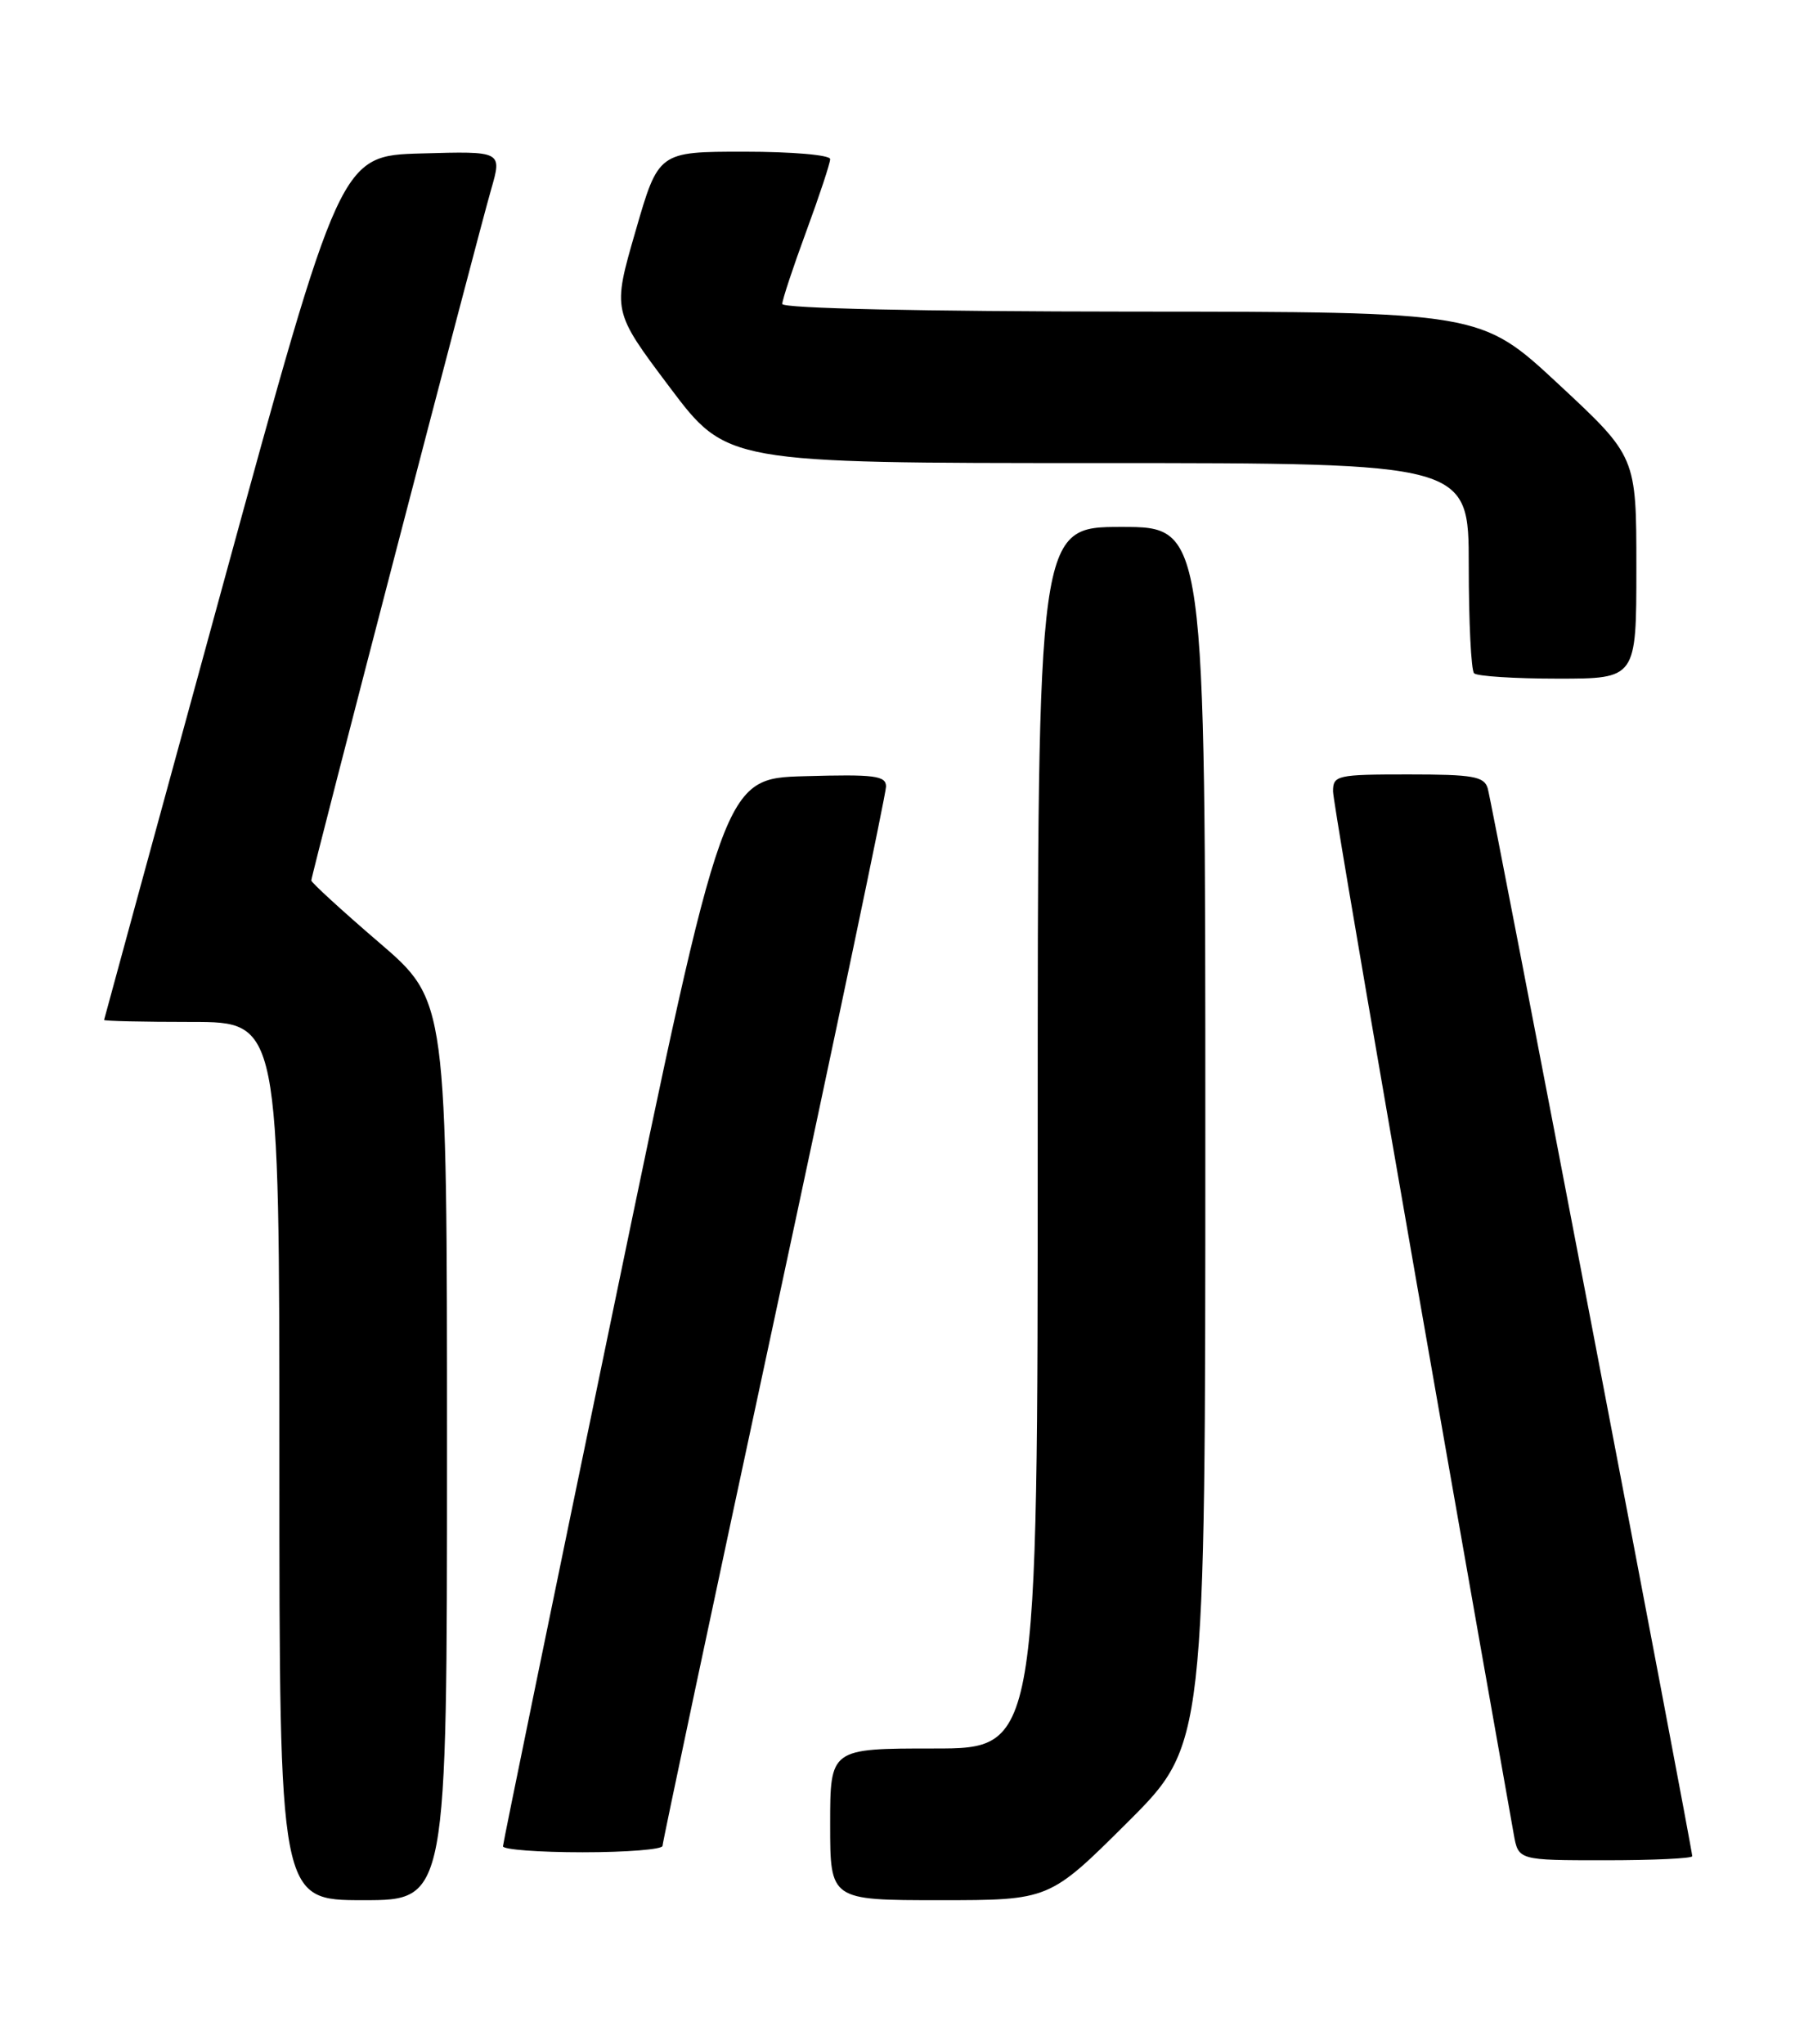 <?xml version="1.0" encoding="UTF-8" standalone="no"?>
<!DOCTYPE svg PUBLIC "-//W3C//DTD SVG 1.1//EN" "http://www.w3.org/Graphics/SVG/1.1/DTD/svg11.dtd" >
<svg xmlns="http://www.w3.org/2000/svg" xmlns:xlink="http://www.w3.org/1999/xlink" version="1.1" viewBox="0 0 226 256">
 <g >
 <path fill="currentColor"
d=" M 56.00 181.68 C 56.00 125.35 56.00 125.35 47.50 118.06 C 42.82 114.04 39.00 110.54 39.00 110.28 C 39.00 109.61 59.80 29.71 61.53 23.72 C 62.91 18.93 62.91 18.93 52.78 19.22 C 42.64 19.50 42.64 19.50 27.86 73.50 C 19.73 103.20 13.06 127.61 13.04 127.75 C 13.02 127.89 17.95 128.00 24.00 128.00 C 35.00 128.00 35.00 128.00 35.00 183.00 C 35.00 238.00 35.00 238.00 45.50 238.00 C 56.00 238.00 56.00 238.00 56.00 181.68 Z  M 141.23 228.27 C 151.00 218.54 151.00 218.54 151.00 142.27 C 151.00 66.00 151.00 66.00 140.50 66.00 C 130.00 66.00 130.00 66.00 130.00 142.50 C 130.00 219.00 130.00 219.00 117.00 219.00 C 104.00 219.00 104.00 219.00 104.00 228.50 C 104.00 238.00 104.00 238.00 117.73 238.00 C 131.46 238.00 131.46 238.00 141.23 228.27 Z  M 212.00 232.49 C 212.00 231.54 186.90 100.50 186.38 98.75 C 185.94 97.24 184.55 97.00 176.43 97.00 C 167.49 97.00 167.00 97.11 167.00 99.12 C 167.00 100.74 178.34 166.15 189.64 229.75 C 190.22 233.00 190.22 233.00 201.11 233.00 C 207.10 233.00 212.00 232.77 212.00 232.49 Z  M 83.00 231.20 C 83.00 230.75 89.30 201.08 97.00 165.25 C 104.70 129.42 111.00 99.39 111.00 98.52 C 111.00 97.15 109.57 96.97 100.81 97.22 C 90.63 97.50 90.63 97.50 76.83 164.00 C 69.24 200.57 63.02 230.84 63.01 231.25 C 63.01 231.66 67.50 232.00 73.00 232.00 C 78.50 232.00 83.00 231.64 83.00 231.20 Z  M 205.00 71.10 C 205.00 57.19 205.00 57.19 195.25 48.12 C 185.50 39.05 185.50 39.05 141.75 39.03 C 115.40 39.01 98.00 38.63 98.00 38.07 C 98.00 37.56 99.35 33.48 101.00 29.00 C 102.65 24.52 104.00 20.44 104.00 19.93 C 104.00 19.41 99.22 19.00 93.24 19.00 C 82.49 19.00 82.49 19.00 79.61 28.98 C 76.72 38.96 76.72 38.96 83.88 48.48 C 91.04 58.00 91.04 58.00 137.52 58.00 C 184.00 58.00 184.00 58.00 184.00 70.83 C 184.00 77.89 184.30 83.97 184.67 84.33 C 185.03 84.70 189.76 85.00 195.17 85.00 C 205.00 85.00 205.00 85.00 205.00 71.10 Z "/>
</g>
</svg>